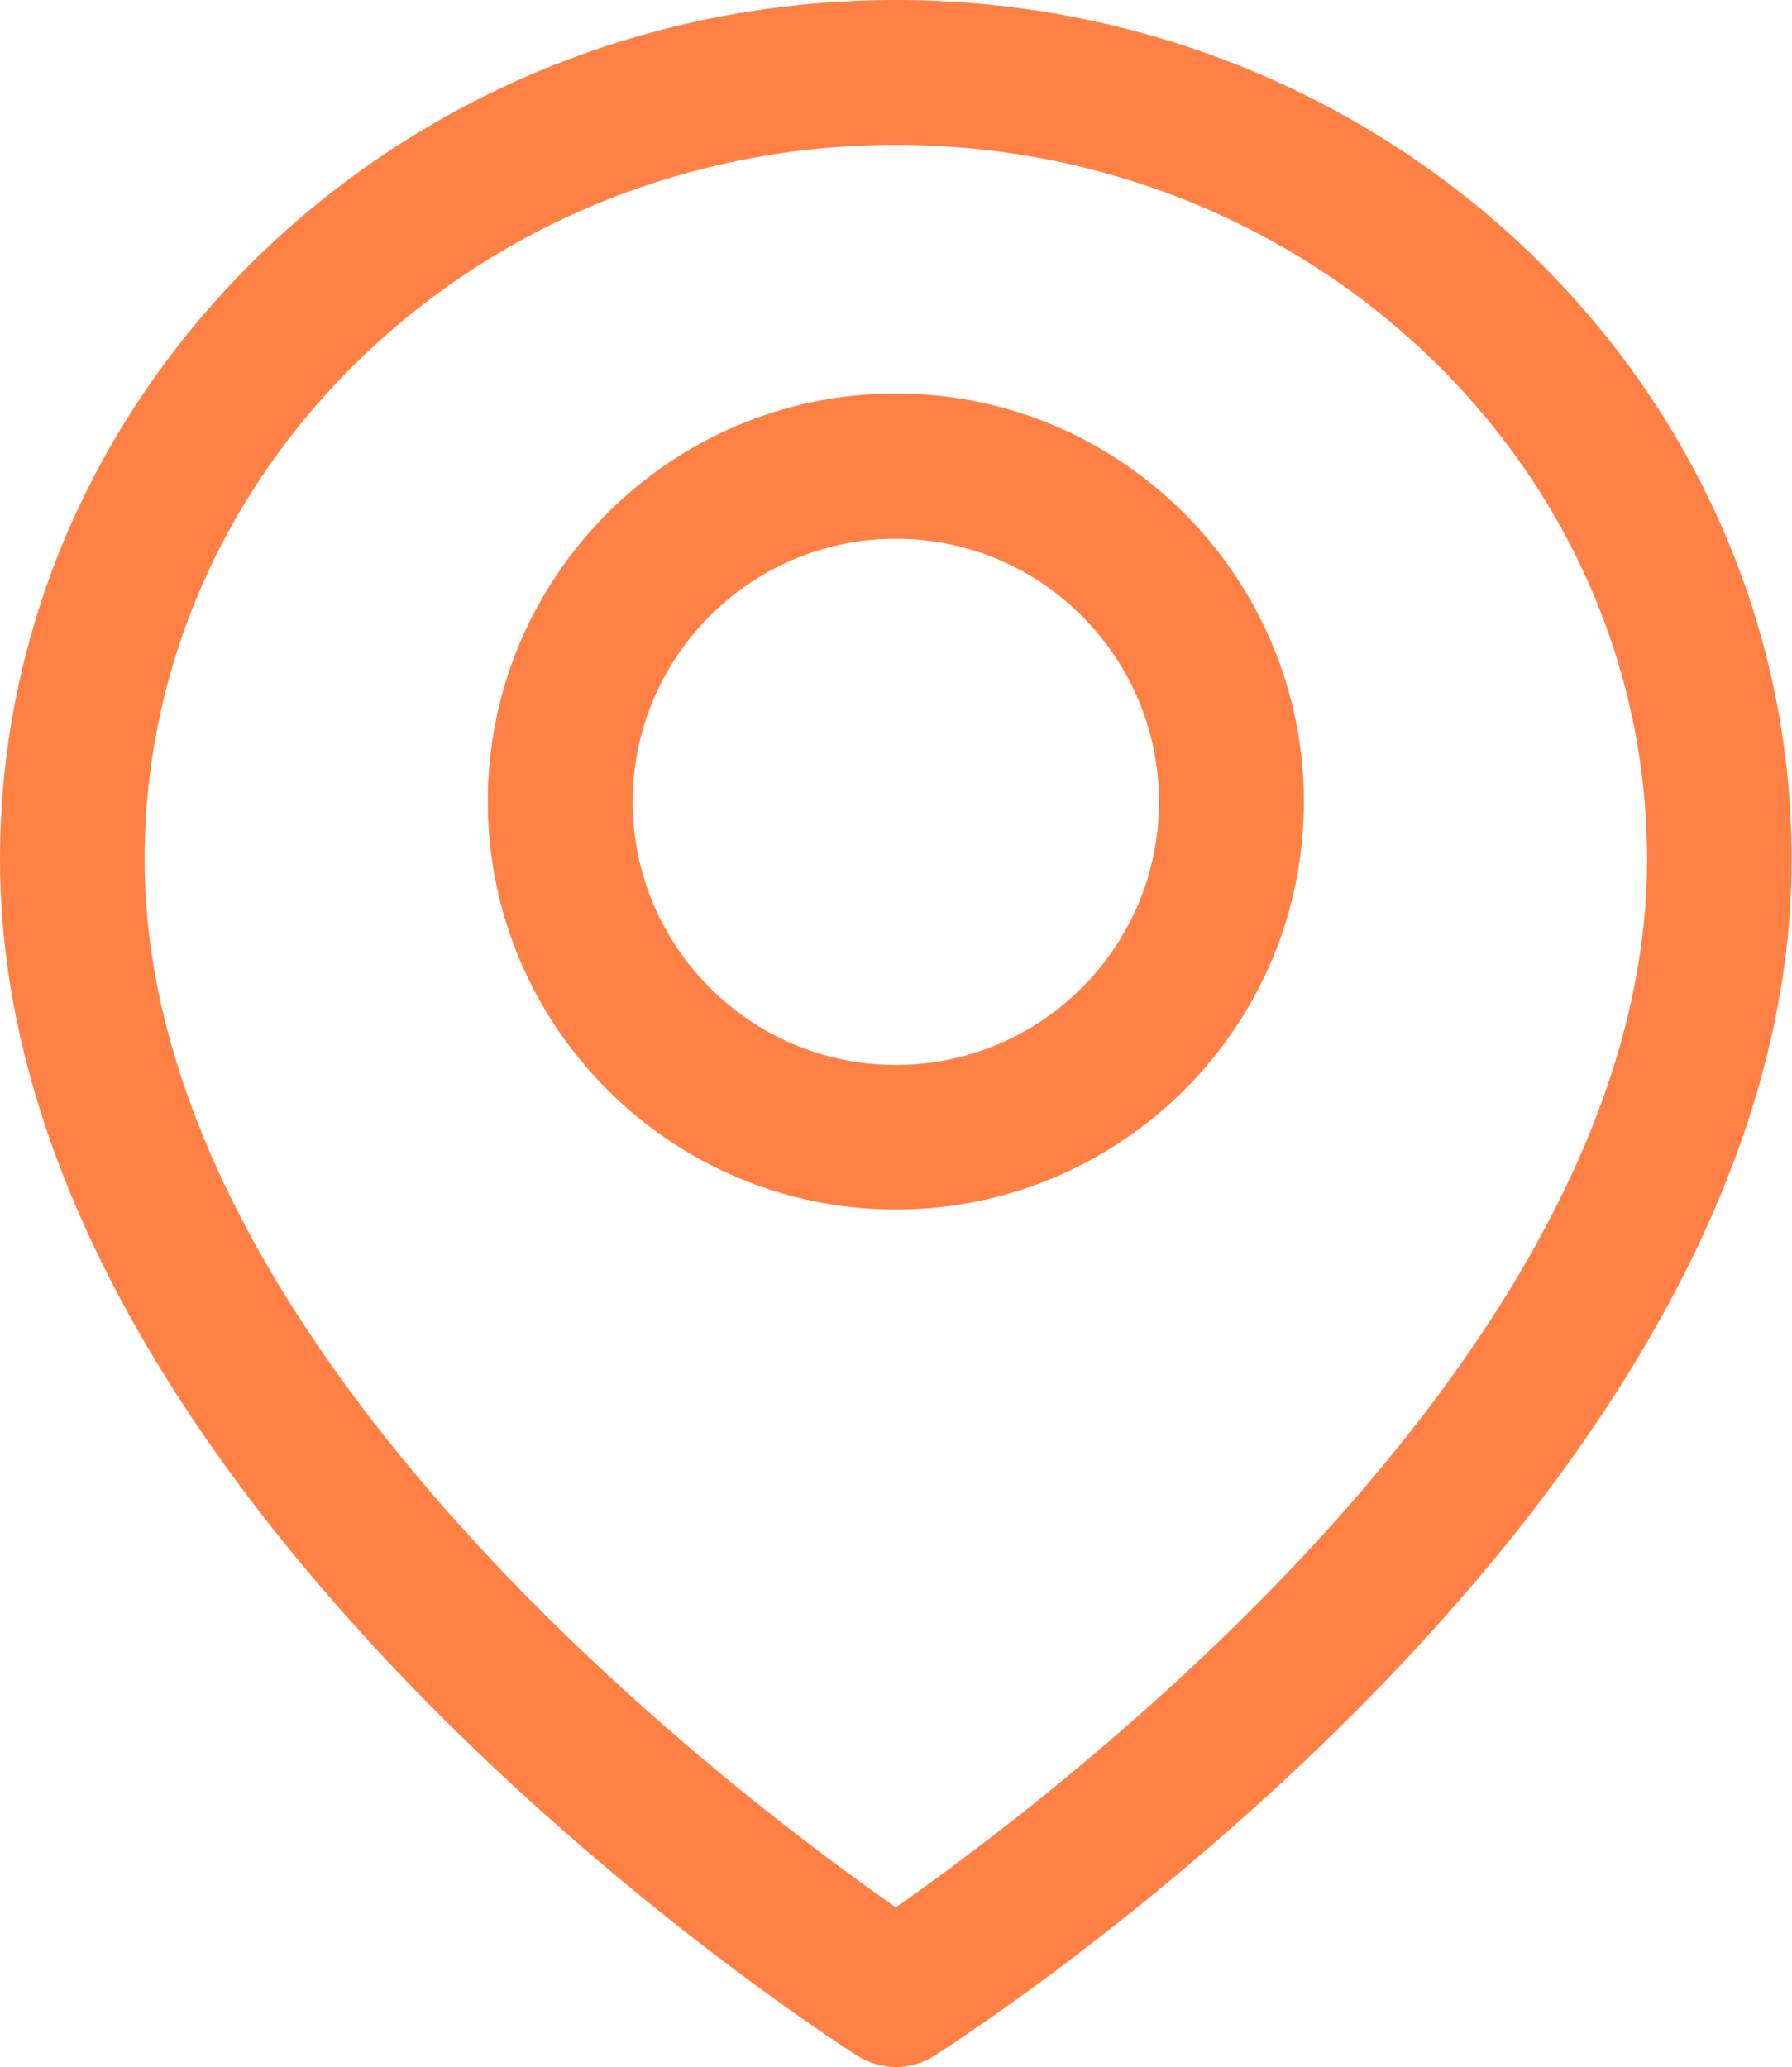 <svg xmlns="http://www.w3.org/2000/svg" viewBox="40.8 90 530.5 612"  fill="#ff8045"><path d="M306 90C159.7 90 40.8 204.2 40.8 344.5 40.8 535 284.2 692 294.5 698.6c3.5 2.2 7.5 3.4 11.5 3.4s8-1.1 11.5-3.4c10.4-6.6 253.7-163.7 253.7-354.1C571.2 204.2 452.3 90 306 90zm0 564.7C258.9 621.9 83.6 490 83.6 344.5c0-116.7 99.7-211.6 222.4-211.6s222.4 94.9 222.4 211.6c0 145.2-175.3 277.3-222.4 310.2zm0-448.2c-66.6 0-120.8 54.2-120.8 120.8S239.4 448.1 306 448.1 426.8 394 426.8 327.4 372.6 206.5 306 206.5zm0 198.8c-43 0-77.9-35-77.9-77.9 0-43 35-77.9 77.9-77.9 43 0 77.9 35 77.9 77.9S349 405.3 306 405.3z"/></svg>